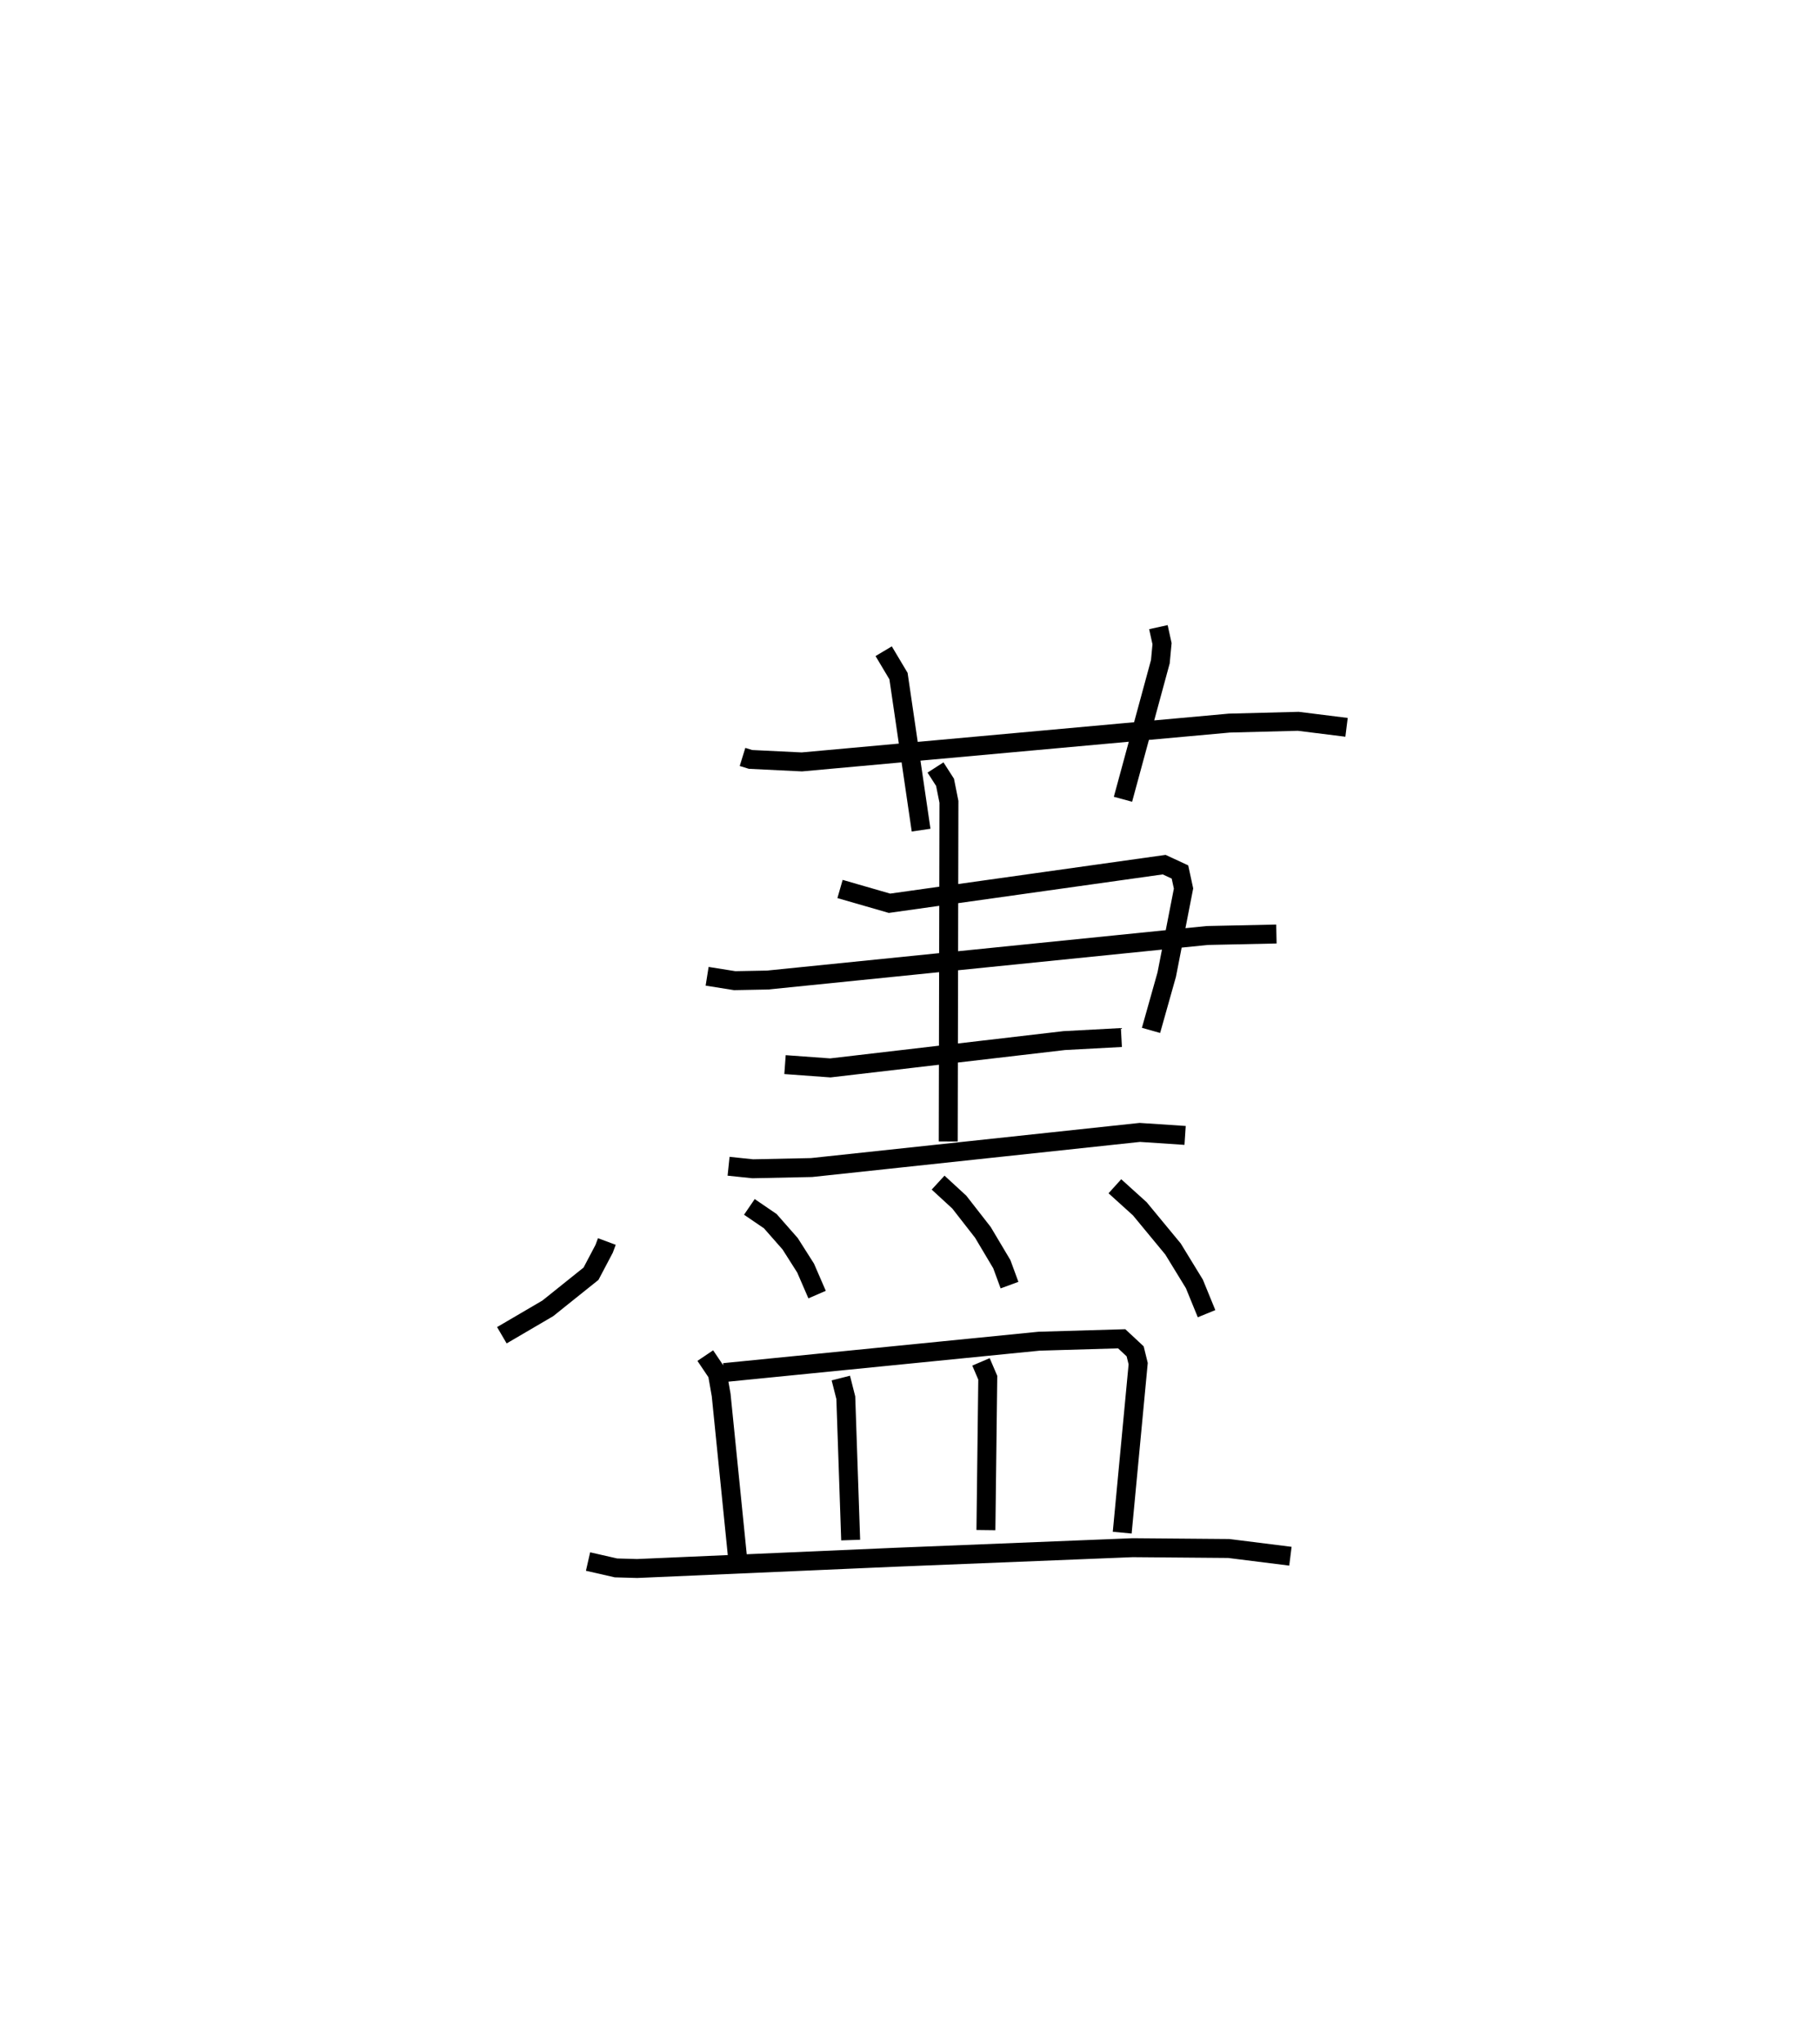 <?xml version="1.0" encoding="utf-8" ?>
<svg baseProfile="full" height="107.865" version="1.1" width="96.106" xmlns="http://www.w3.org/2000/svg" xmlns:ev="http://www.w3.org/2001/xml-events" xmlns:xlink="http://www.w3.org/1999/xlink"><defs /><rect fill="white" height="107.865" width="96.106" x="0" y="0" /><path d="M25,25 m0.0,0.0 m14.209,14.966 l0.423,0.131 2.708,0.132 l22.577,-2.05 3.639,-0.094 l2.549,0.318 m-24.442,-4.019 l0.783,1.313 1.193,8.134 m12.531,-10.718 l0.192,0.873 -0.089,0.951 l-1.974,7.264 m-14.941,4.737 l2.612,0.754 14.504,-2.039 l0.834,0.387 0.189,0.873 l-0.887,4.544 -0.83,2.947 m-23.44,-2.857 l1.455,0.232 1.737,-0.033 l23.218,-2.352 3.651,-0.078 m-25.948,6.895 l2.391,0.174 12.352,-1.442 l3.02,-0.162 m-20.743,6.797 l1.275,0.133 3.107,-0.065 l17.333,-1.855 2.392,0.159 m-13.18,-19.427 l0.503,0.783 0.206,1.03 l-0.037,17.933 m-18.027,5.282 l-0.143,0.385 -0.694,1.317 l-2.282,1.828 -2.425,1.42 m13.07,-6.777 l1.105,0.754 1.048,1.192 l0.816,1.284 0.607,1.4 m6.39,-5.912 l1.118,1.028 1.247,1.599 l1,1.68 0.406,1.105 m5.564,-5.22 l1.316,1.19 1.754,2.123 l1.127,1.841 0.644,1.574 m-26.47,2.213 l0.639,0.949 0.199,1.131 l0.929,9.212 m-0.778,-10.395 l16.636,-1.657 4.363,-0.128 l0.711,0.663 0.16,0.65 l-0.843,8.923 m-14.859,-8.162 l0.263,1.036 0.257,7.518 m6.882,-9.409 l0.358,0.837 -0.098,8.044 m-21.01,1.661 l1.475,0.336 1.116,0.032 l13.578,-0.592 12.589,-0.507 l5.074,0.042 3.258,0.408 " fill="none" stroke="black" stroke-width="1" /></svg>